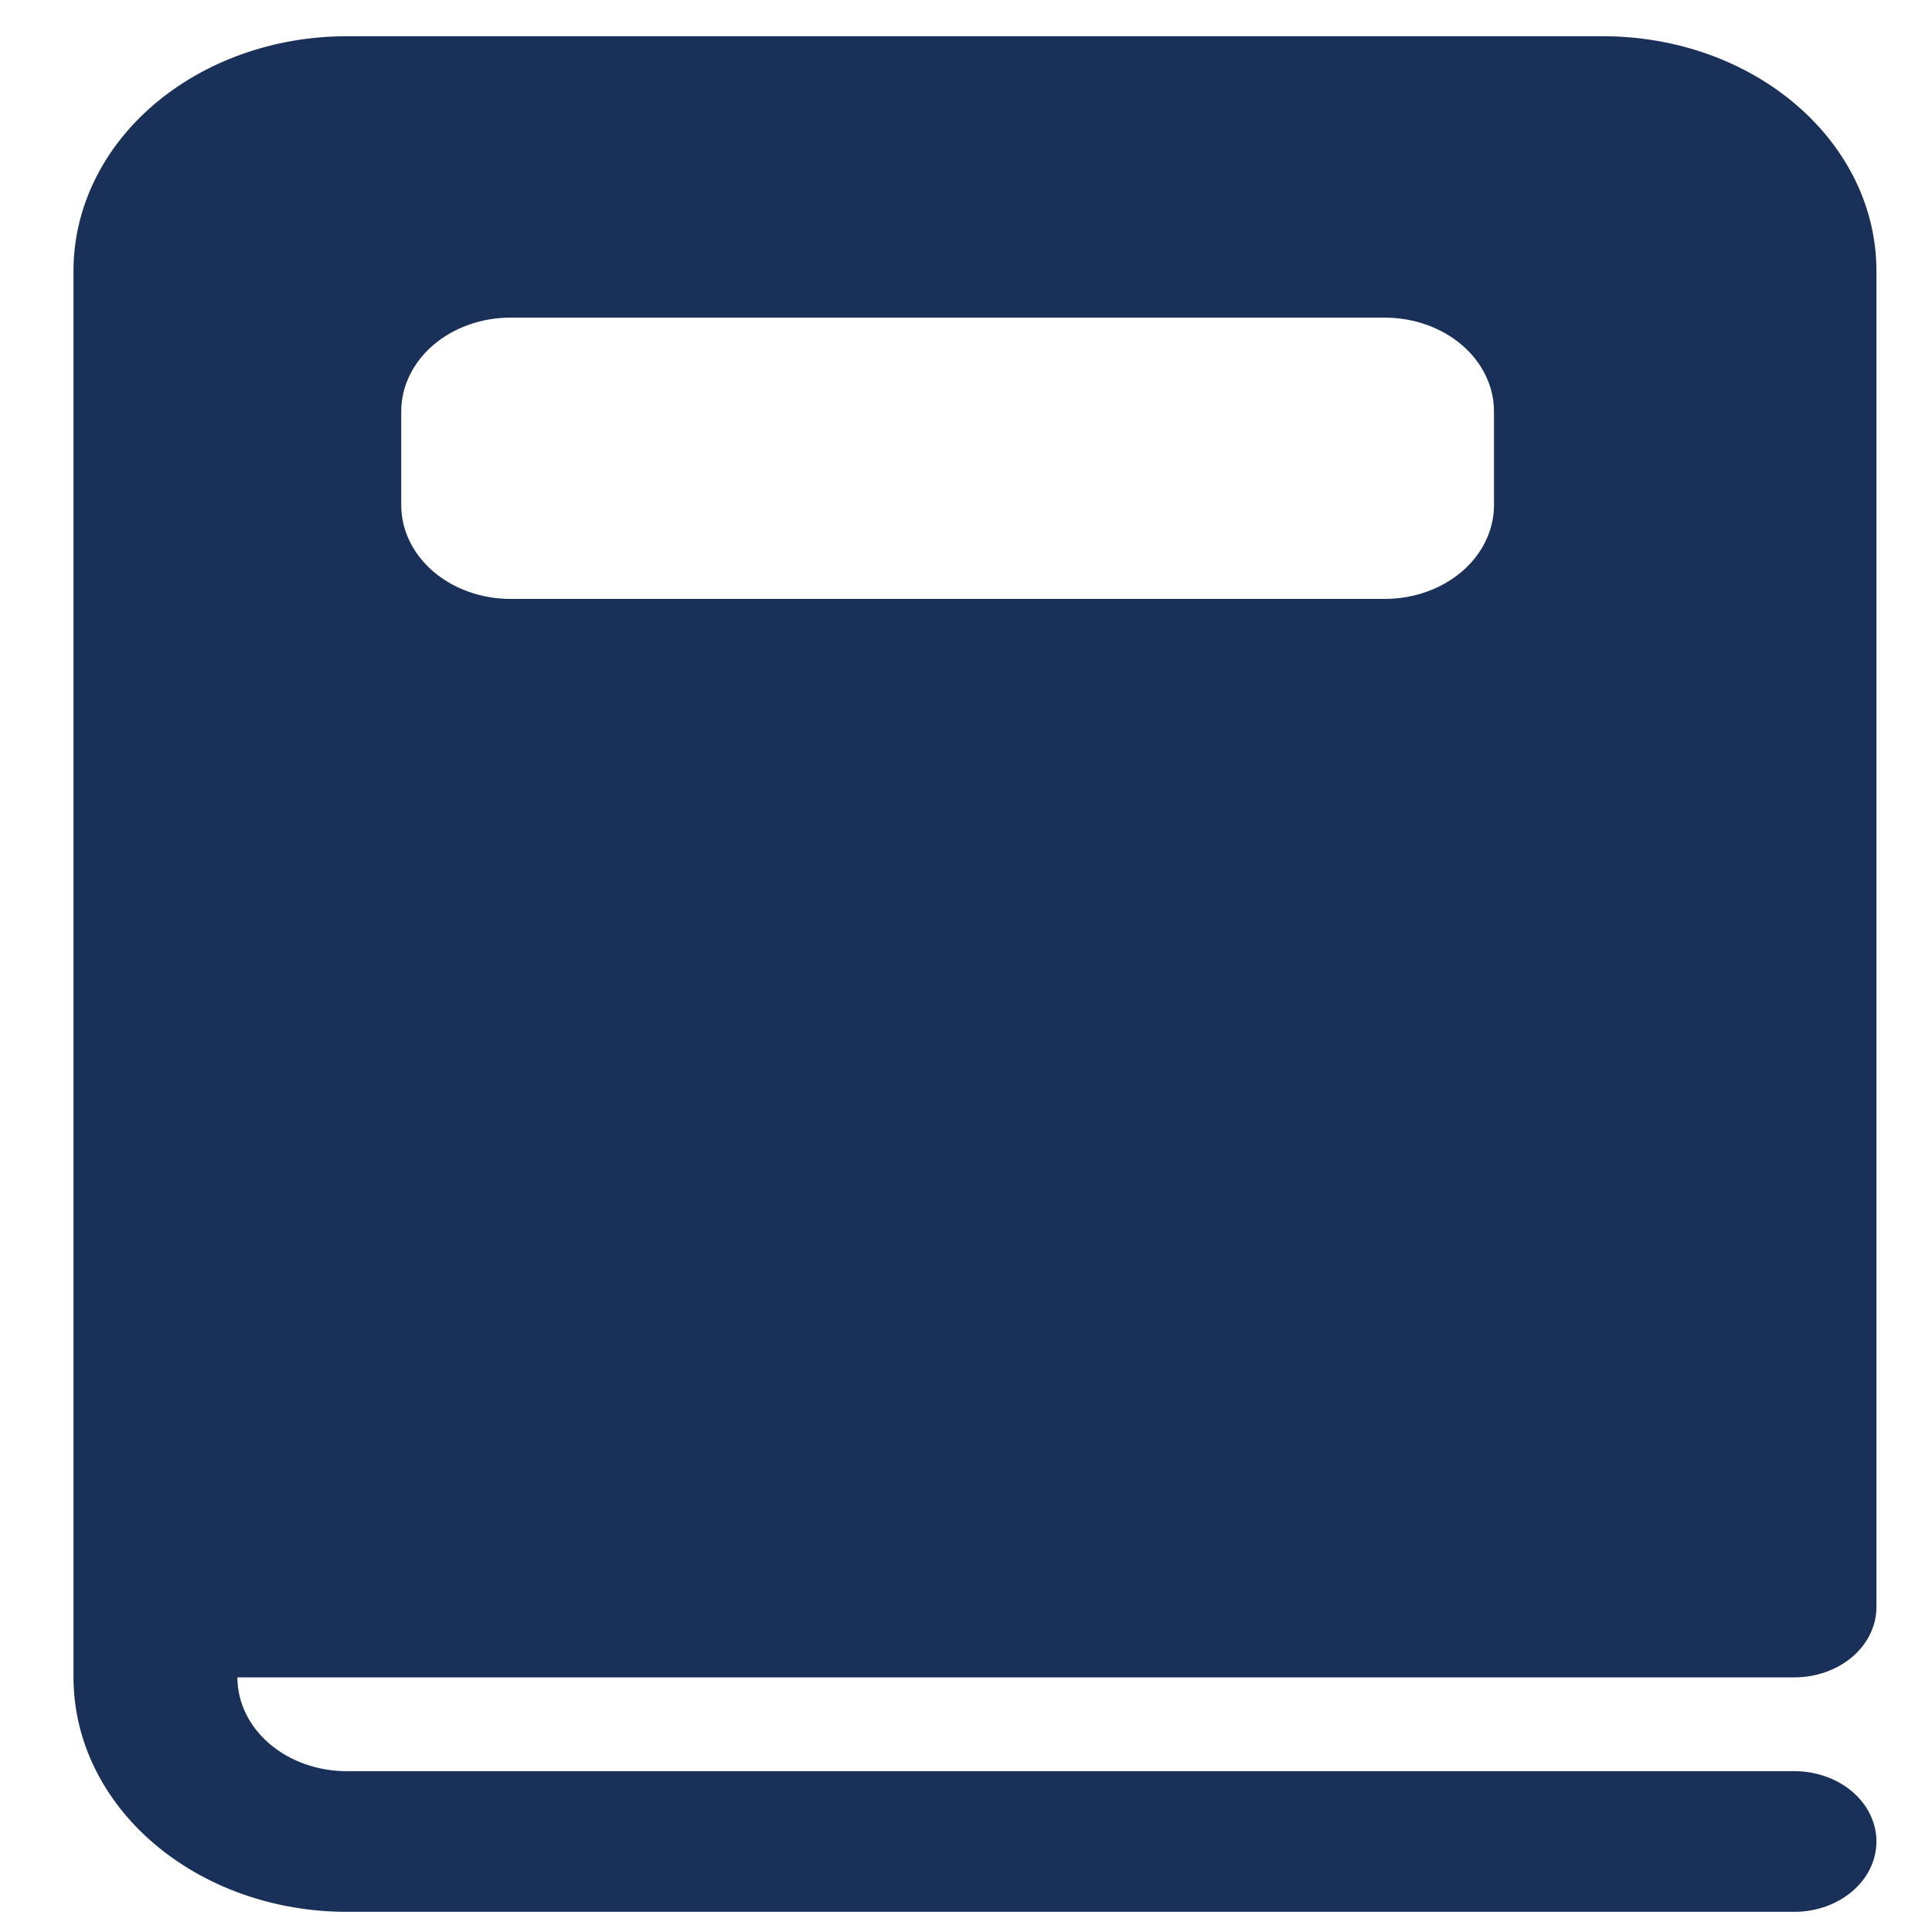 <svg width="25" height="25" viewBox="0 0 25 25" fill="none" xmlns="http://www.w3.org/2000/svg">
<path d="M4.486 0.469C3.548 0.469 2.649 0.789 1.986 1.358C1.323 1.927 0.951 2.699 0.951 3.503V21.705C0.951 22.51 1.323 23.282 1.986 23.85C2.649 24.419 3.548 24.739 4.486 24.739H23.22C23.501 24.739 23.771 24.643 23.97 24.472C24.169 24.302 24.281 24.07 24.281 23.829C24.281 23.587 24.169 23.356 23.97 23.185C23.771 23.015 23.501 22.919 23.22 22.919H4.486C4.111 22.919 3.751 22.791 3.486 22.563C3.221 22.336 3.072 22.027 3.072 21.705H23.22C23.501 21.705 23.771 21.609 23.97 21.439C24.169 21.268 24.281 21.037 24.281 20.795V3.503C24.281 3.105 24.189 2.71 24.012 2.342C23.834 1.974 23.573 1.64 23.245 1.358C22.917 1.076 22.527 0.853 22.099 0.7C21.67 0.548 21.21 0.469 20.746 0.469H4.486ZM6.606 4.11H17.918C18.293 4.11 18.652 4.238 18.918 4.465C19.183 4.693 19.332 5.002 19.332 5.323V6.537C19.332 6.859 19.183 7.167 18.918 7.395C18.652 7.622 18.293 7.75 17.918 7.75H6.606C6.231 7.75 5.872 7.622 5.607 7.395C5.341 7.167 5.192 6.859 5.192 6.537V5.323C5.192 5.002 5.341 4.693 5.607 4.465C5.872 4.238 6.231 4.11 6.606 4.11Z" fill="#193059"/>
</svg>
